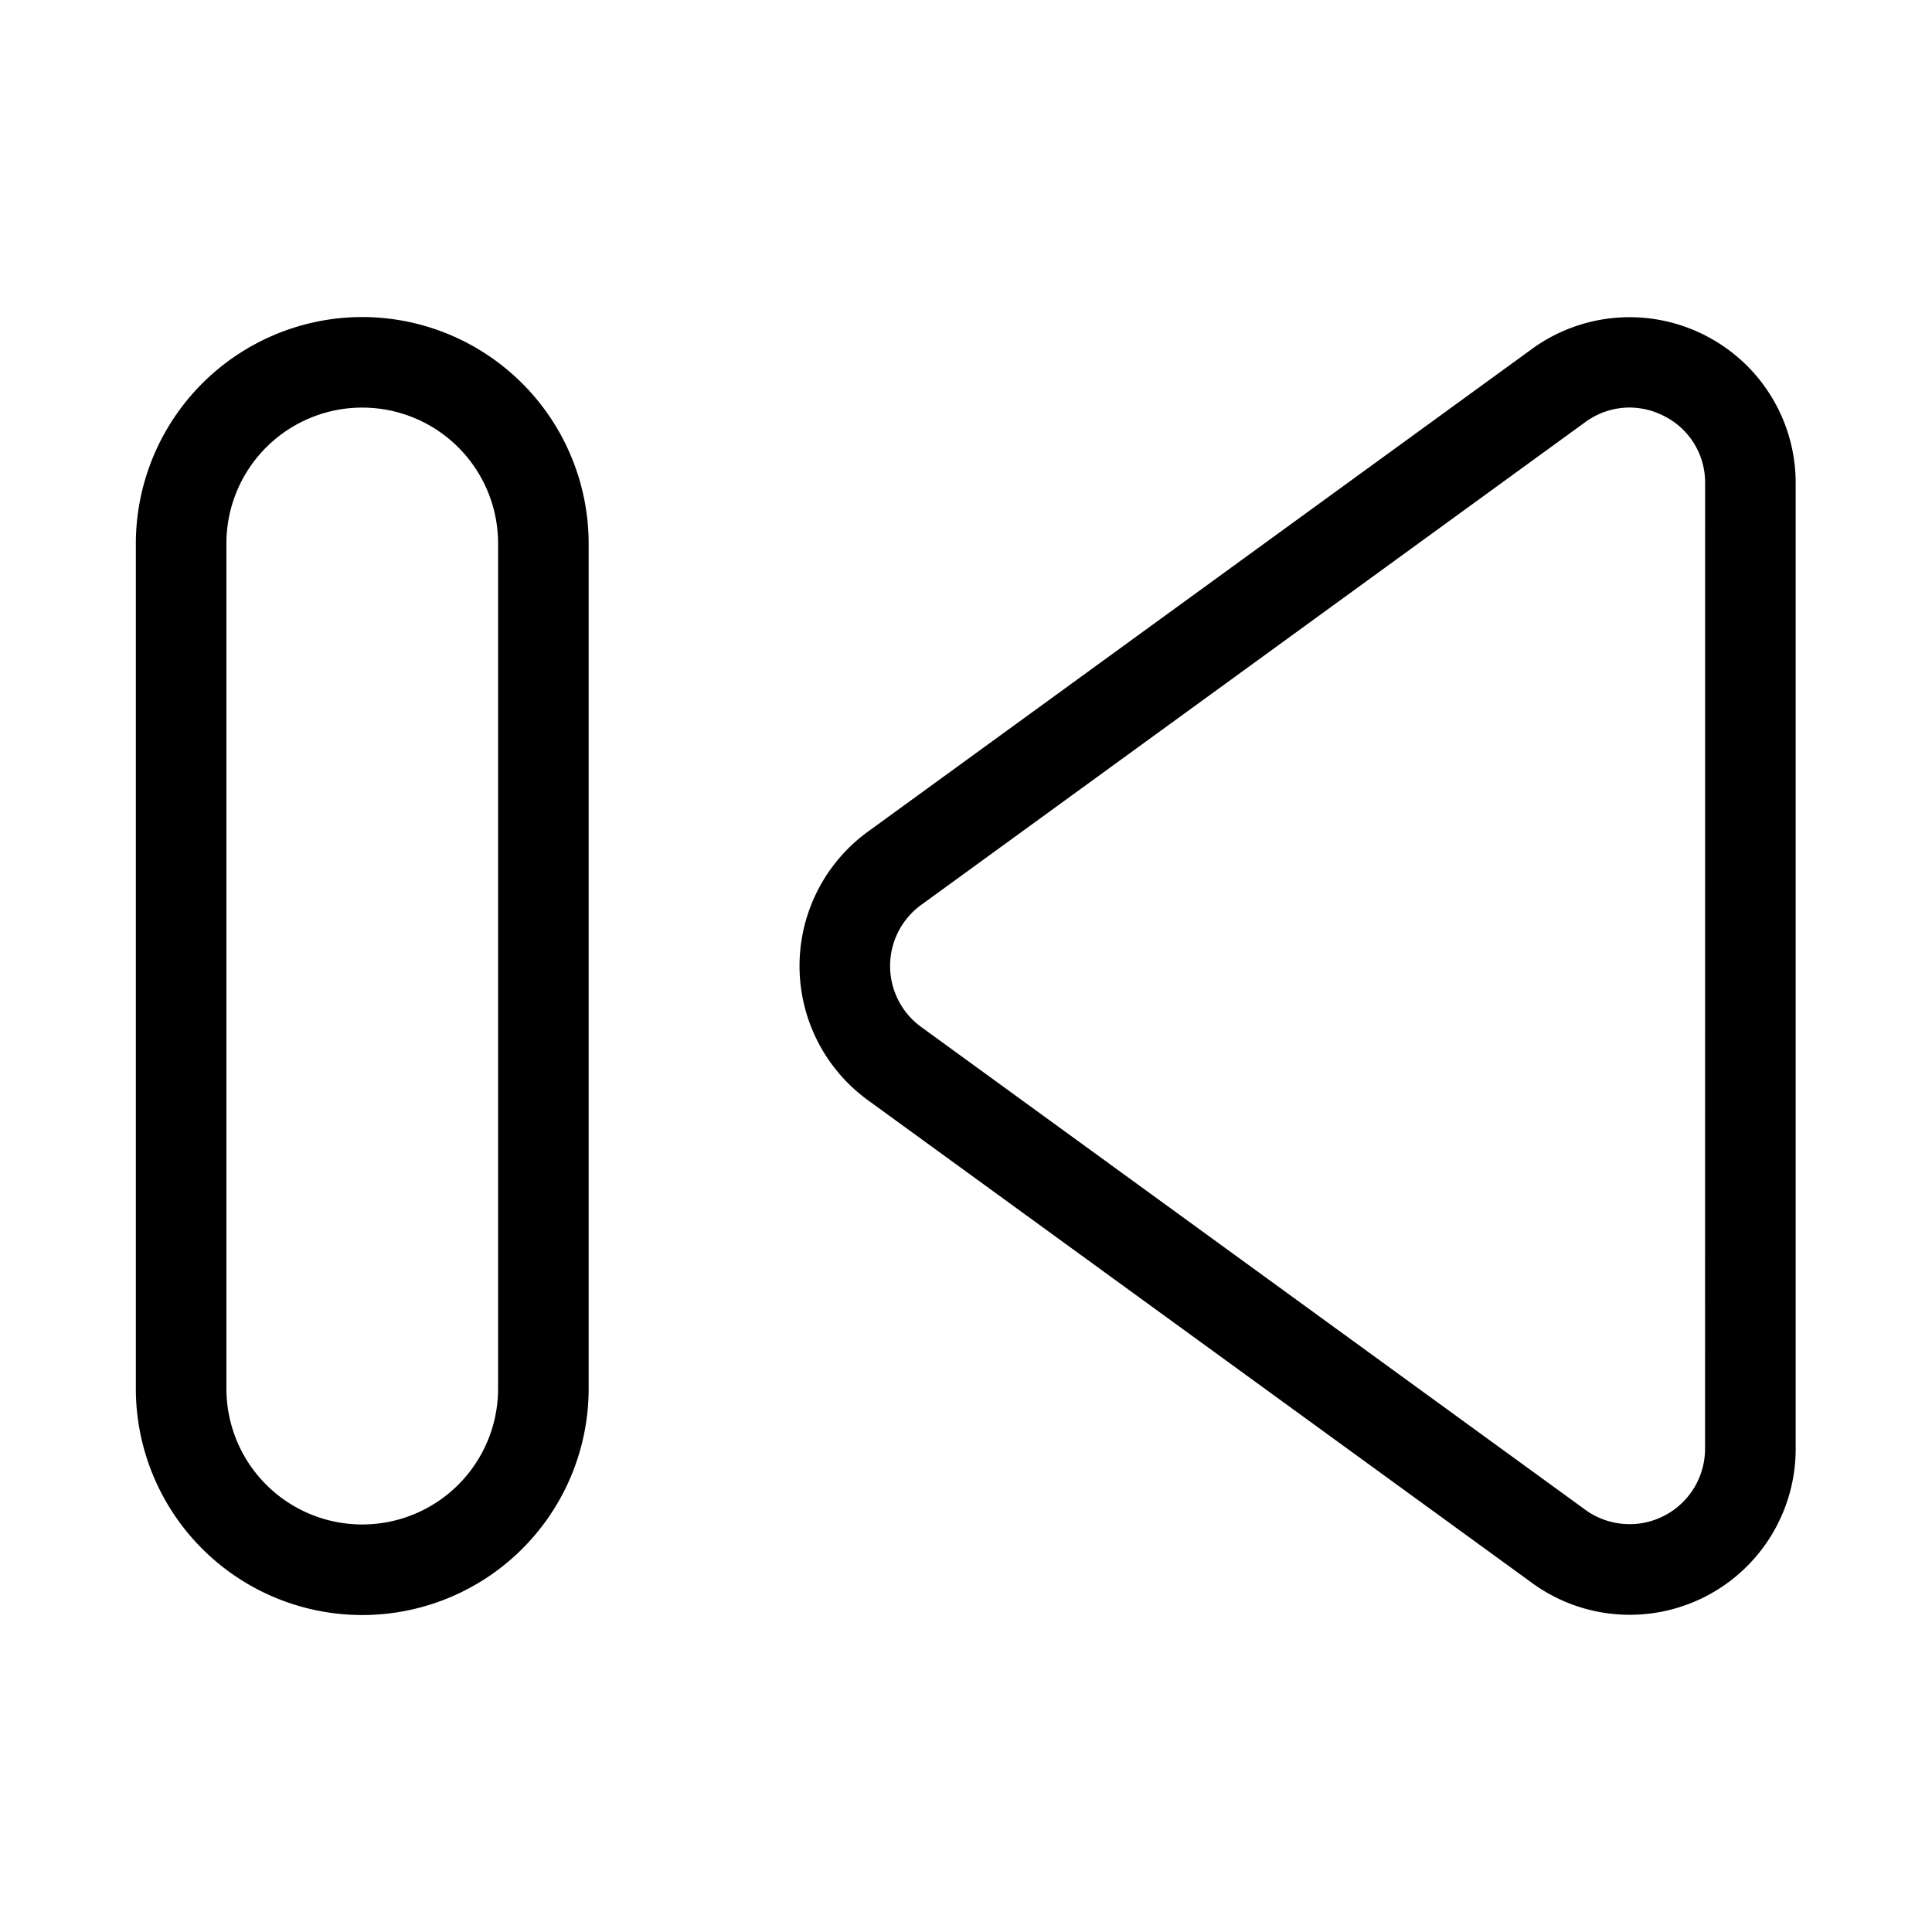 <svg xmlns="http://www.w3.org/2000/svg" width="32" height="32" viewBox="0 0 32 32"><path d="M28.26 5.564a2.75 2.75 0 0 0-2.86.197l-10.993 7.991a2.75 2.75 0 0 0-.005 4.49l11.01 8.003a2.748 2.748 0 0 0 4.33-2.25V8.005a2.74 2.74 0 0 0-1.483-2.441m-.018 18.431a1.25 1.25 0 0 1-1.958 1.03l-11.01-8.004a1.25 1.25 0 0 1 0-2.044L26.273 6.98c.21-.149.46-.229.716-.23.201.001.4.05.579.144a1.23 1.23 0 0 1 .674 1.11zM6 5.251a3.755 3.755 0 0 0-3.75 3.75V23a3.75 3.75 0 0 0 7.5 0V9.001A3.755 3.755 0 0 0 6 5.251M8.25 23a2.25 2.25 0 1 1-4.5 0V9.001a2.25 2.25 0 1 1 4.5 0z"/></svg>